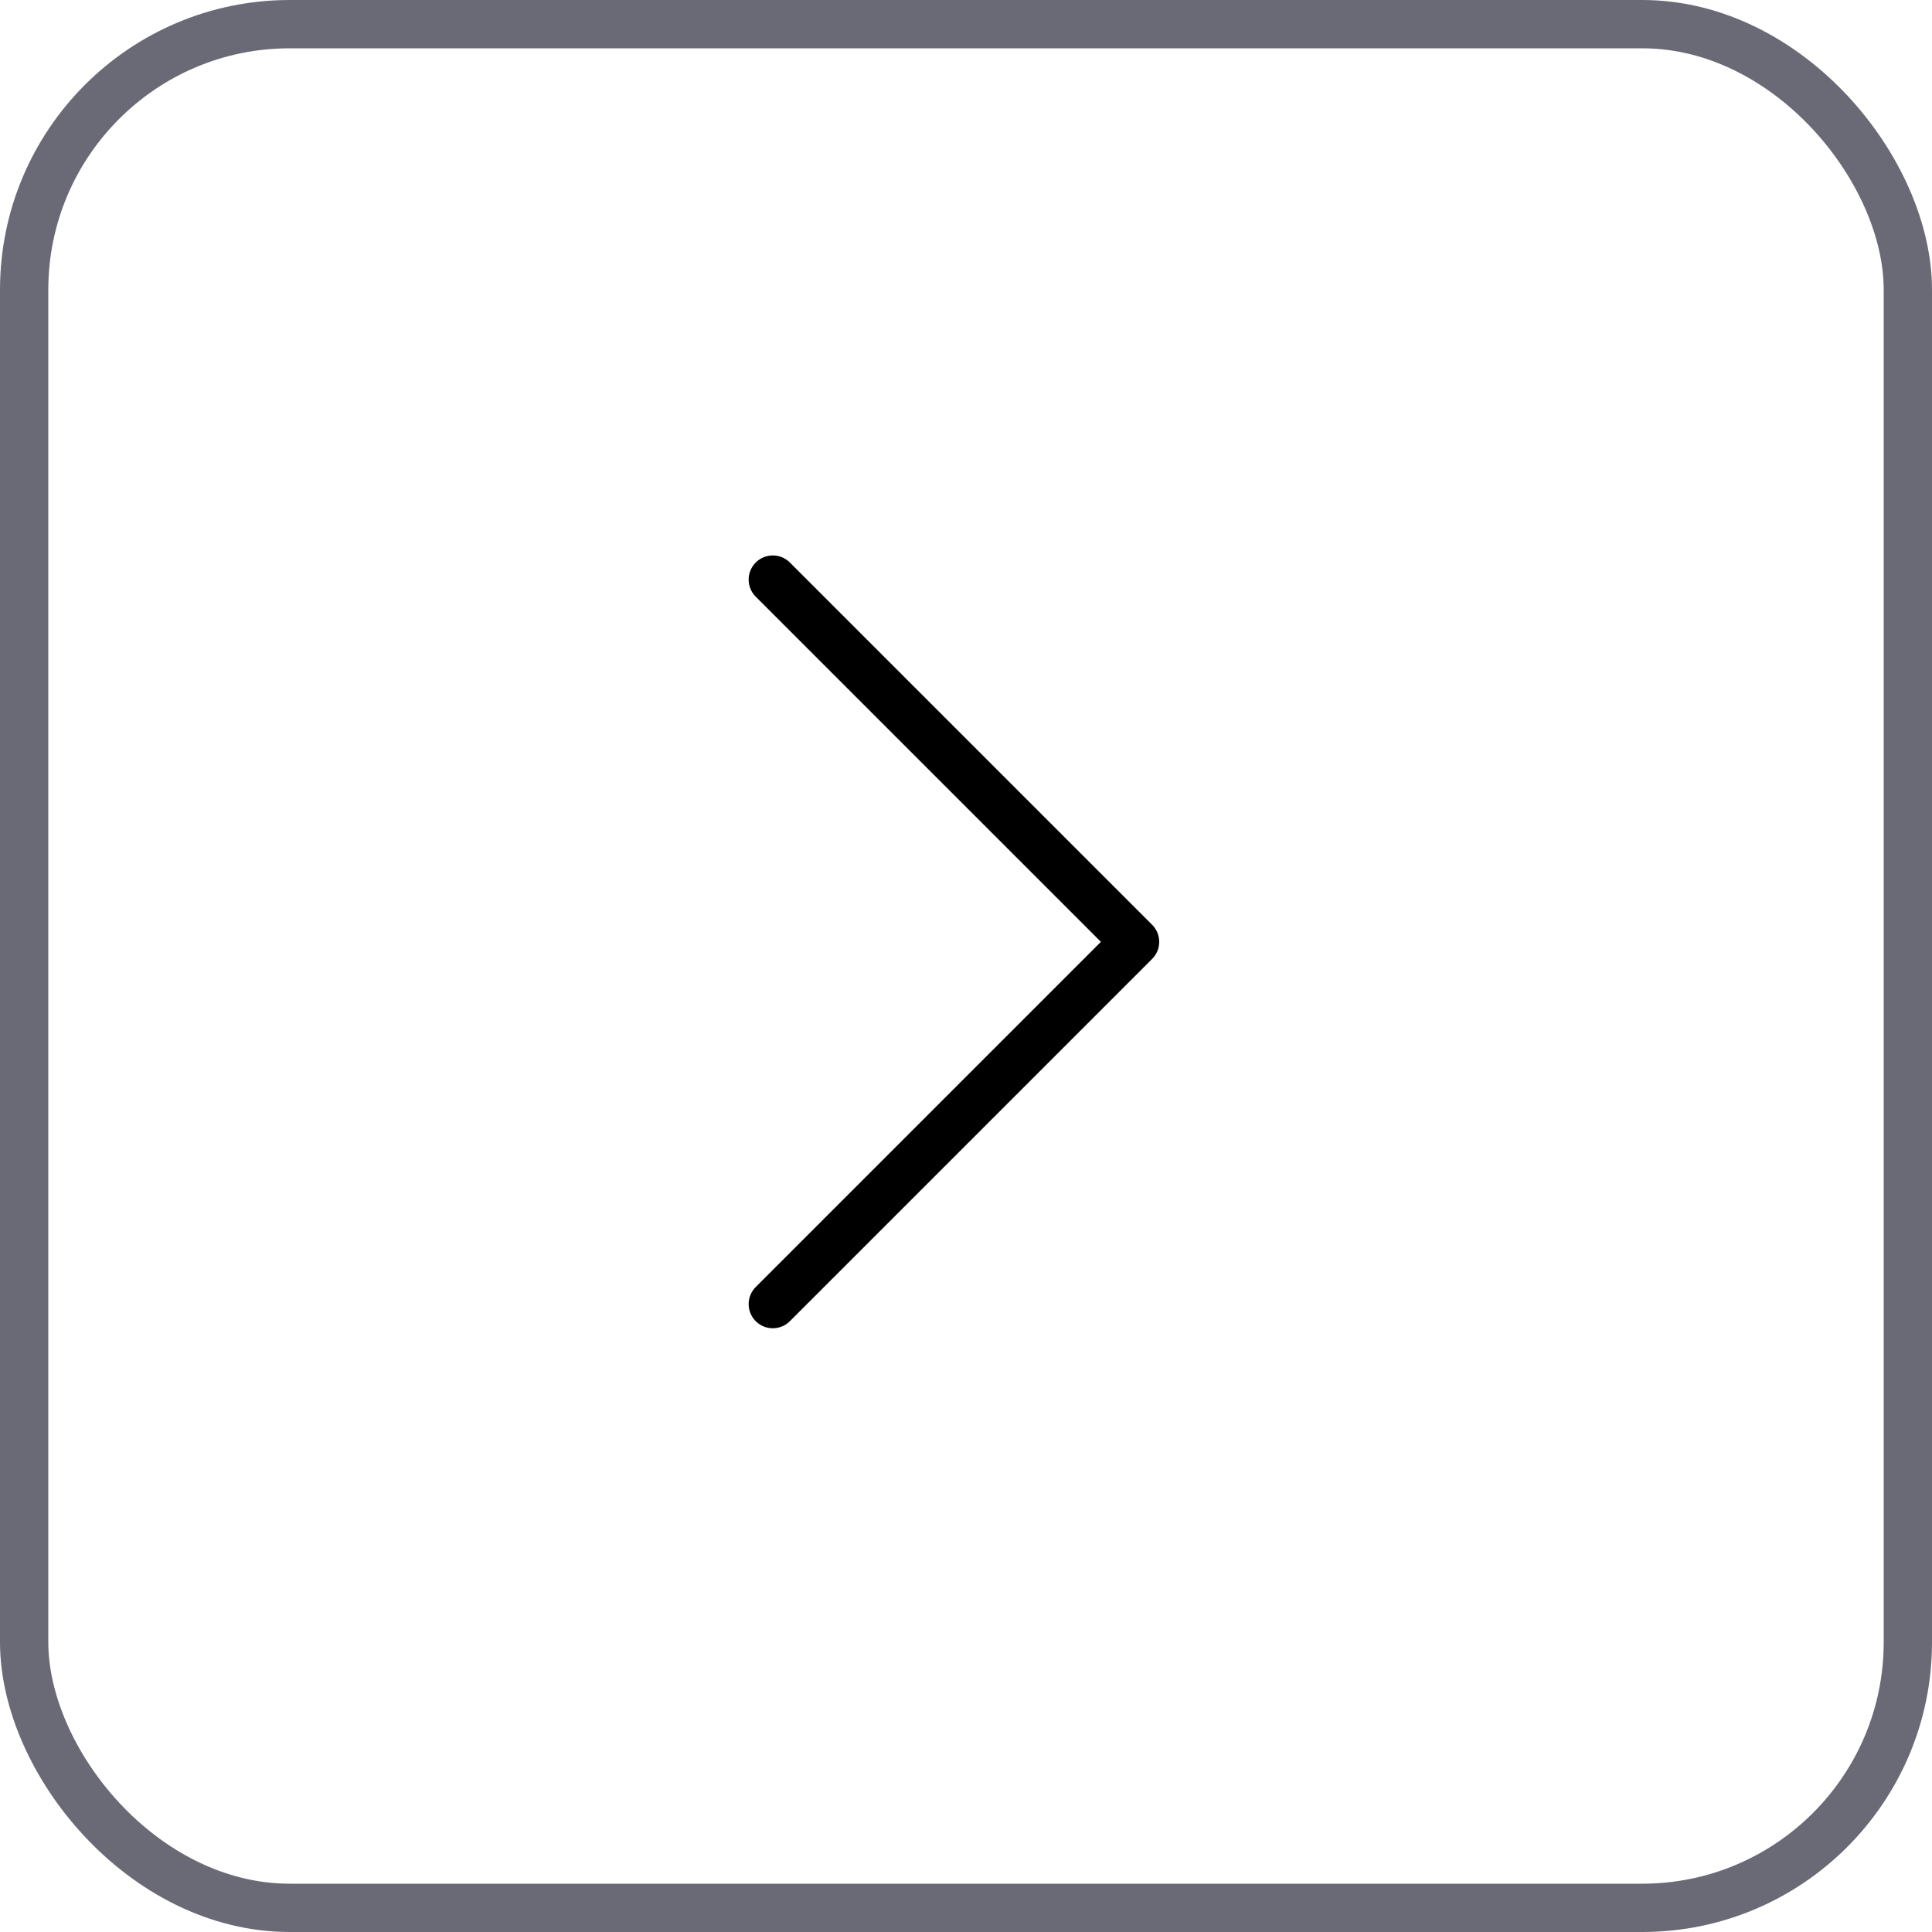 <svg width="40" height="40" viewBox="0 0 40 40" fill="none" xmlns="http://www.w3.org/2000/svg">
<rect x="0.5" y="0.5" width="39" height="39" rx="5.5" stroke="#696A75"/>
<path d="M16 12L23.5 19.5L16 27" stroke="black" stroke-linecap="round" stroke-linejoin="round"/>
</svg>
